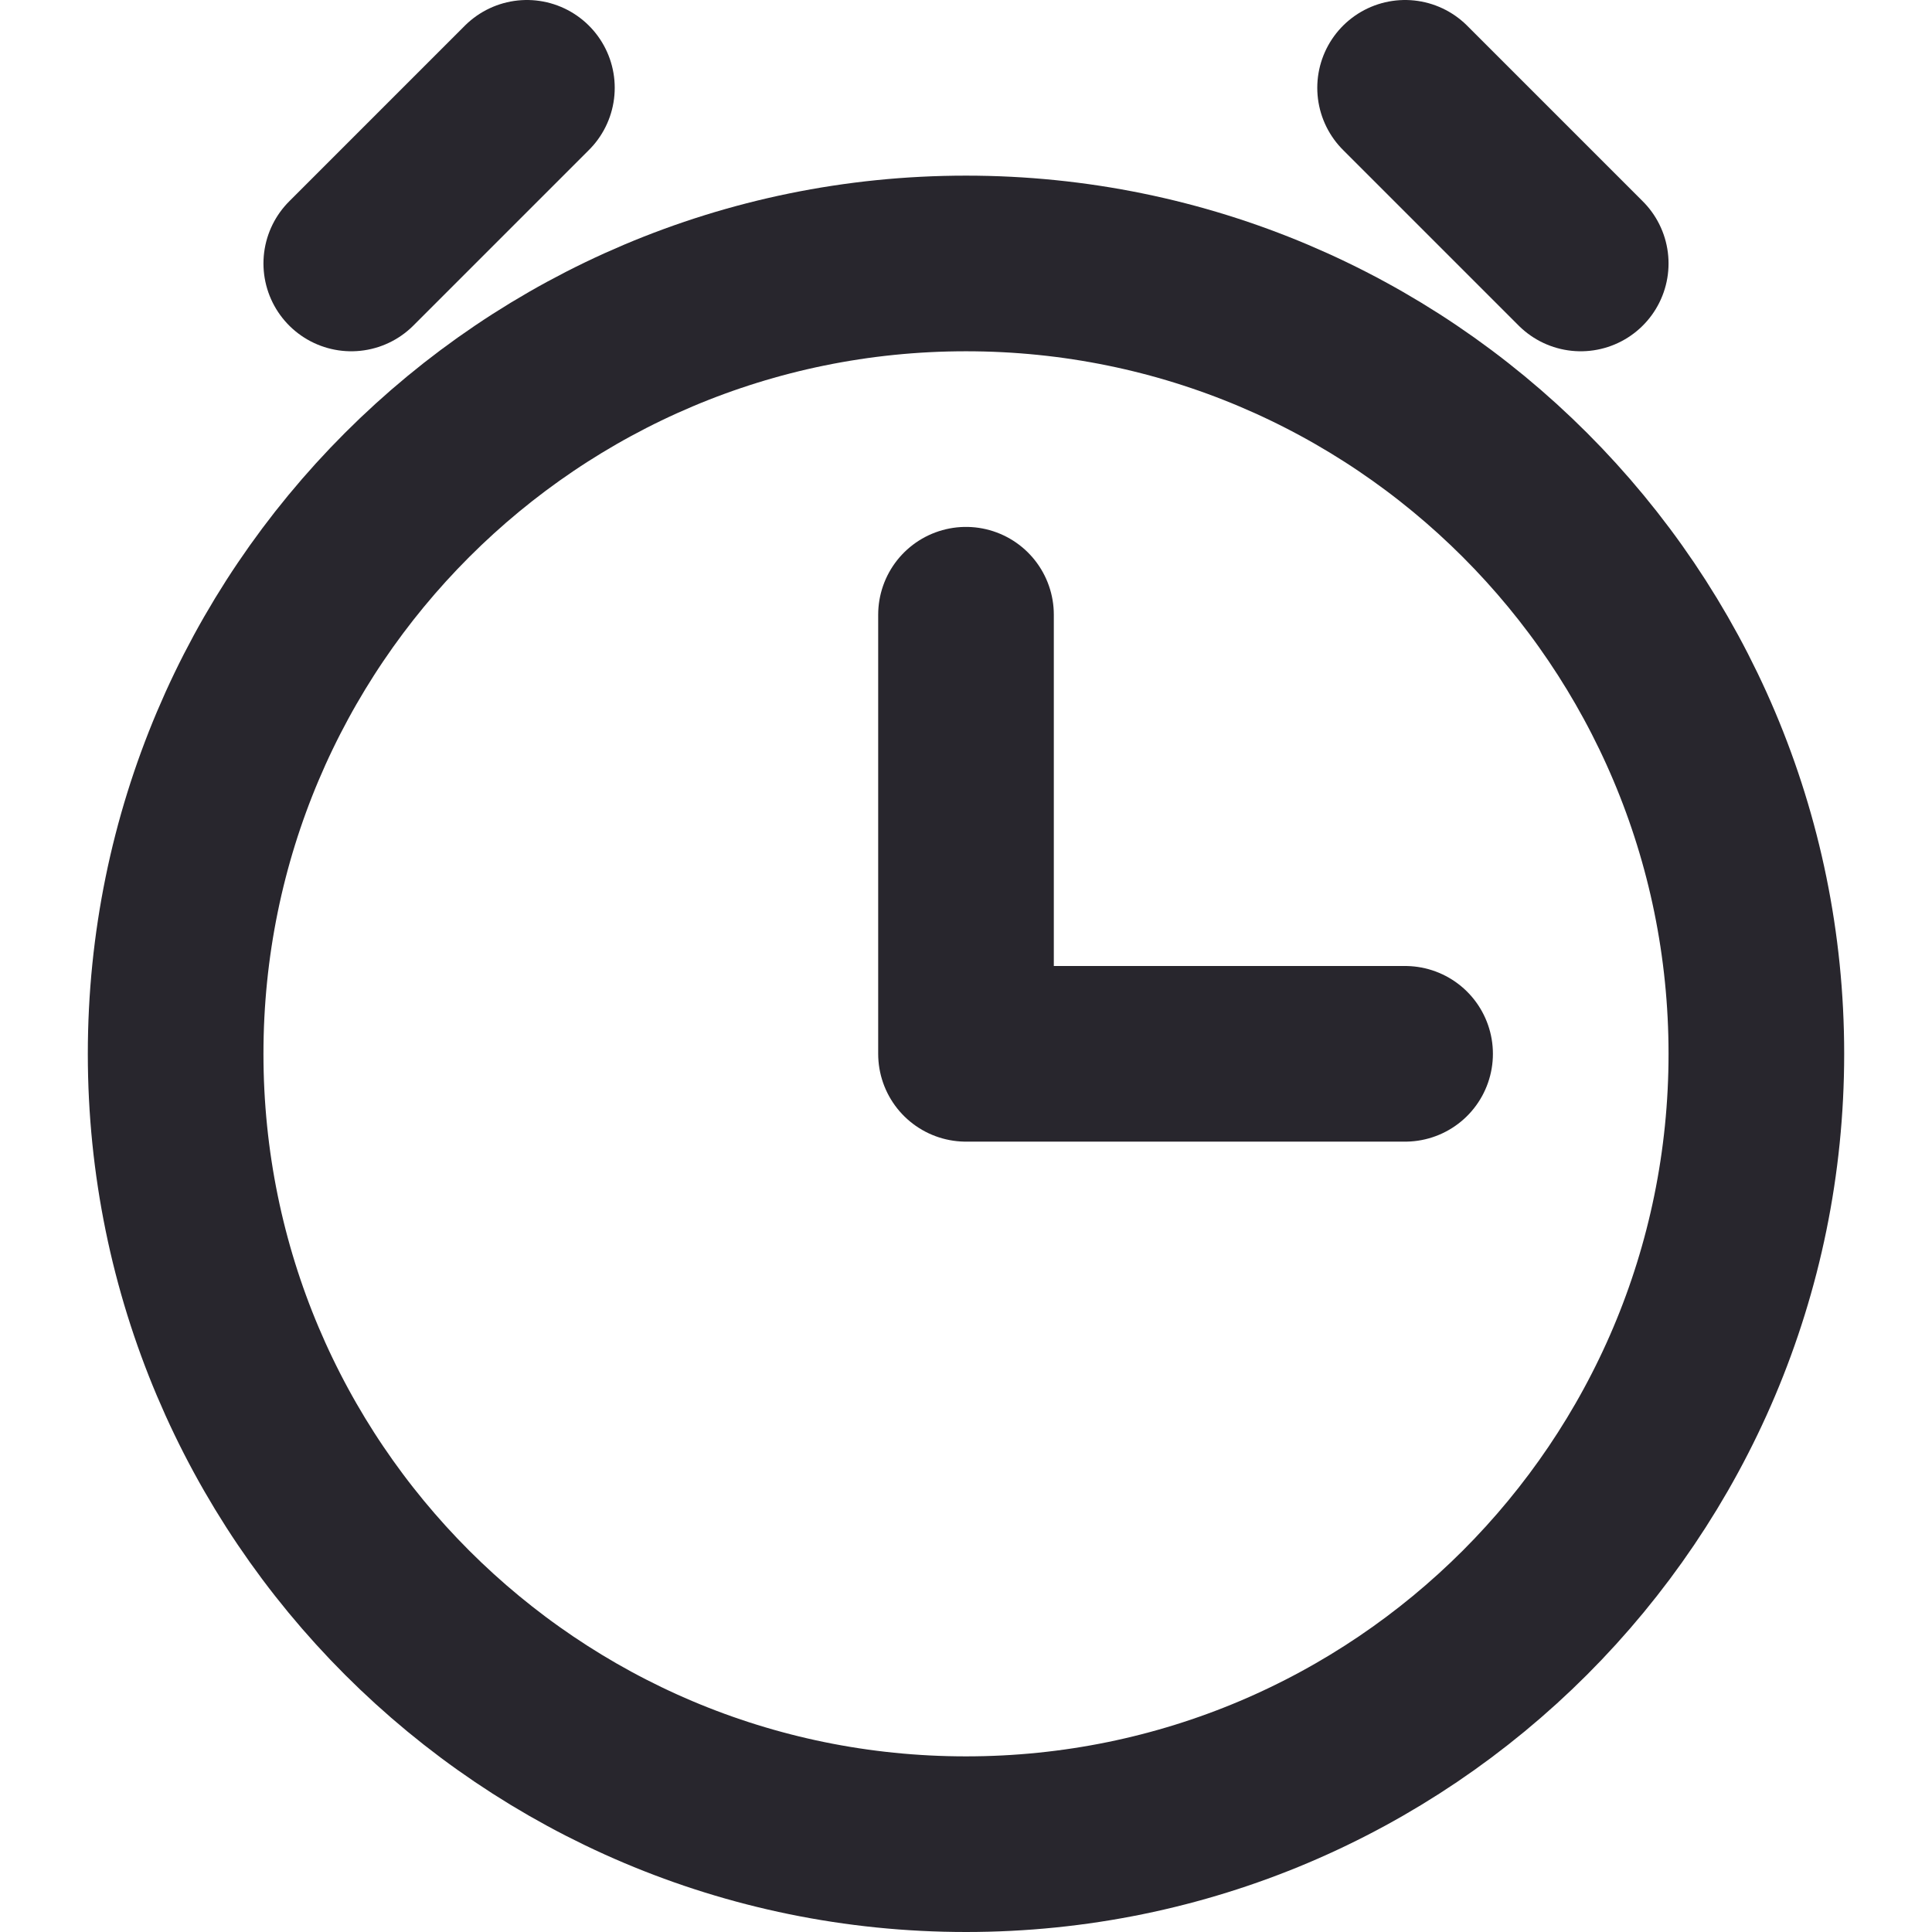 <svg width="22" height="22" viewBox="0 0 22 22" fill="none" xmlns="http://www.w3.org/2000/svg">
<path d="M16 12H11V7" stroke="#28262D" stroke-width="2" stroke-linecap="round" stroke-linejoin="round"/>
<path d="M4 3L6 1" stroke="#28262D" stroke-width="2" stroke-linecap="round" stroke-linejoin="round"/>
<path d="M18 3L16 1" stroke="#28262D" stroke-width="2" stroke-linecap="round" stroke-linejoin="round"/>
<path d="M11 21C15.971 21 20 16.971 20 12C20 7.029 15.971 3 11 3C6.029 3 2 7.029 2 12C2 16.971 6.029 21 11 21Z" stroke="#28262D" stroke-width="2" stroke-linecap="round" stroke-linejoin="round"/>
</svg>
